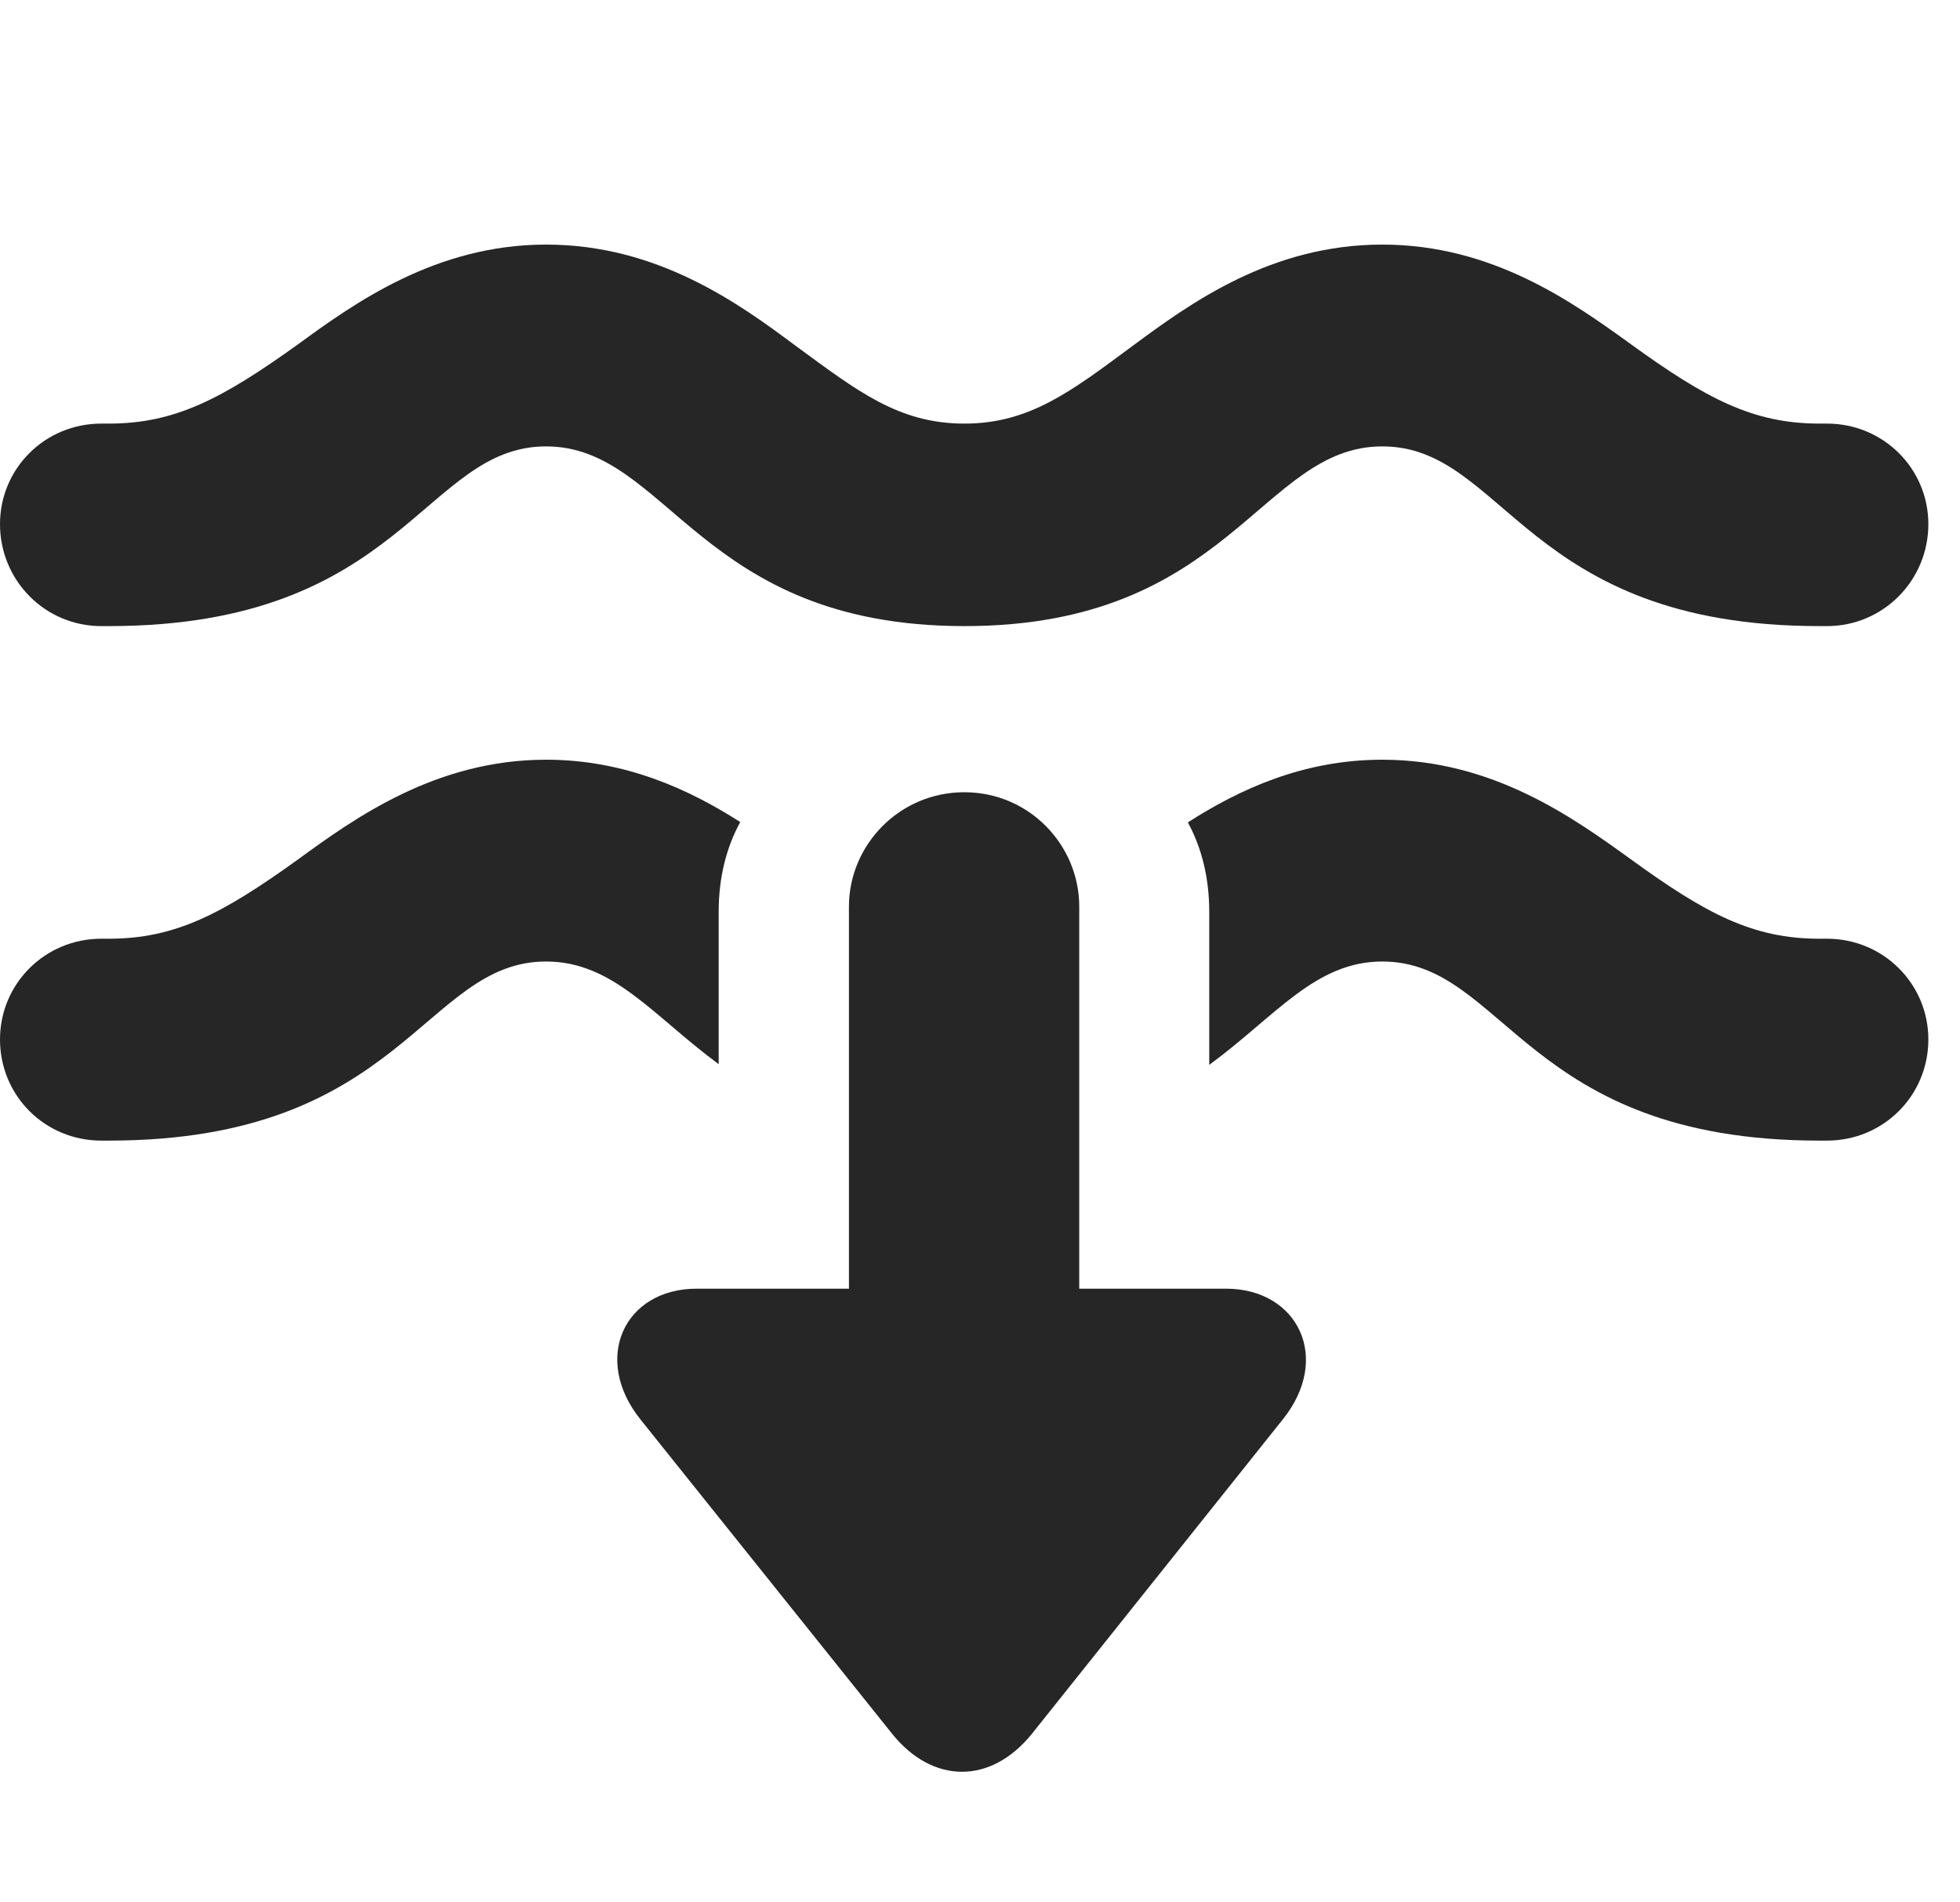 <?xml version="1.0" encoding="UTF-8"?>
<!--Generator: Apple Native CoreSVG 326-->
<!DOCTYPE svg PUBLIC "-//W3C//DTD SVG 1.1//EN" "http://www.w3.org/Graphics/SVG/1.1/DTD/svg11.dtd">
<svg version="1.1" xmlns="http://www.w3.org/2000/svg" xmlns:xlink="http://www.w3.org/1999/xlink"
       viewBox="0 0 22.358 21.696">
       <g>
              <rect height="21.696" opacity="0" width="22.358" x="0" y="0" />
              <path d="M18.606 3.928C19.465 4.55 19.999 4.832 20.755 4.832L20.841 4.832C21.483 4.832 21.997 5.344 21.997 5.979C21.997 6.62 21.483 7.142 20.841 7.142L20.755 7.142C17.395 7.142 17.171 5.092 15.768 5.092C14.379 5.092 14.032 7.142 11.002 7.142C7.971 7.142 7.625 5.092 6.229 5.092C4.834 5.092 4.6 7.142 1.242 7.142L1.156 7.142C0.512 7.142 0 6.62 0 5.979C0 5.344 0.512 4.832 1.156 4.832L1.242 4.832C1.996 4.832 2.532 4.55 3.399 3.928C4.048 3.454 4.974 2.79 6.229 2.79C7.502 2.79 8.429 3.461 9.079 3.947C9.783 4.462 10.25 4.832 11.002 4.832C11.745 4.832 12.222 4.462 12.918 3.947C13.575 3.461 14.495 2.79 15.768 2.79C17.031 2.79 17.949 3.454 18.606 3.928Z"
                     fill="currentColor" fill-opacity="0.85" />
              <path d="M18.606 9.804C19.465 10.428 19.999 10.708 20.755 10.708L20.841 10.708C21.483 10.708 21.997 11.222 21.997 11.857C21.997 12.499 21.483 13.011 20.841 13.011L20.755 13.011C17.395 13.011 17.171 10.968 15.768 10.968C15.002 10.968 14.553 11.59 13.794 12.147L13.794 10.402C13.794 10.013 13.708 9.671 13.55 9.381C14.131 9.009 14.86 8.666 15.768 8.666C17.031 8.666 17.949 9.33 18.606 9.804ZM8.444 9.377C8.285 9.668 8.198 10.011 8.198 10.402L8.198 12.139C7.446 11.584 6.996 10.968 6.229 10.968C4.834 10.968 4.6 13.011 1.242 13.011L1.156 13.011C0.512 13.011 0 12.499 0 11.857C0 11.222 0.512 10.708 1.156 10.708L1.242 10.708C1.996 10.708 2.532 10.428 3.399 9.804C4.048 9.33 4.974 8.666 6.229 8.666C7.134 8.666 7.865 9.007 8.444 9.377Z"
                     fill="currentColor" fill-opacity="0.85" />
              <path d="M7.947 14.7C7.12 14.7 6.747 15.5 7.31 16.197L10.178 19.779C10.636 20.348 11.299 20.361 11.77 19.779L14.63 16.195C15.198 15.492 14.803 14.7 13.986 14.7L12.311 14.7L12.311 10.341C12.311 9.64 11.741 9.037 11 9.037C10.259 9.037 9.684 9.64 9.684 10.341L9.684 14.7Z"
                     fill="currentColor" fill-opacity="0.85" />
       </g>
</svg>